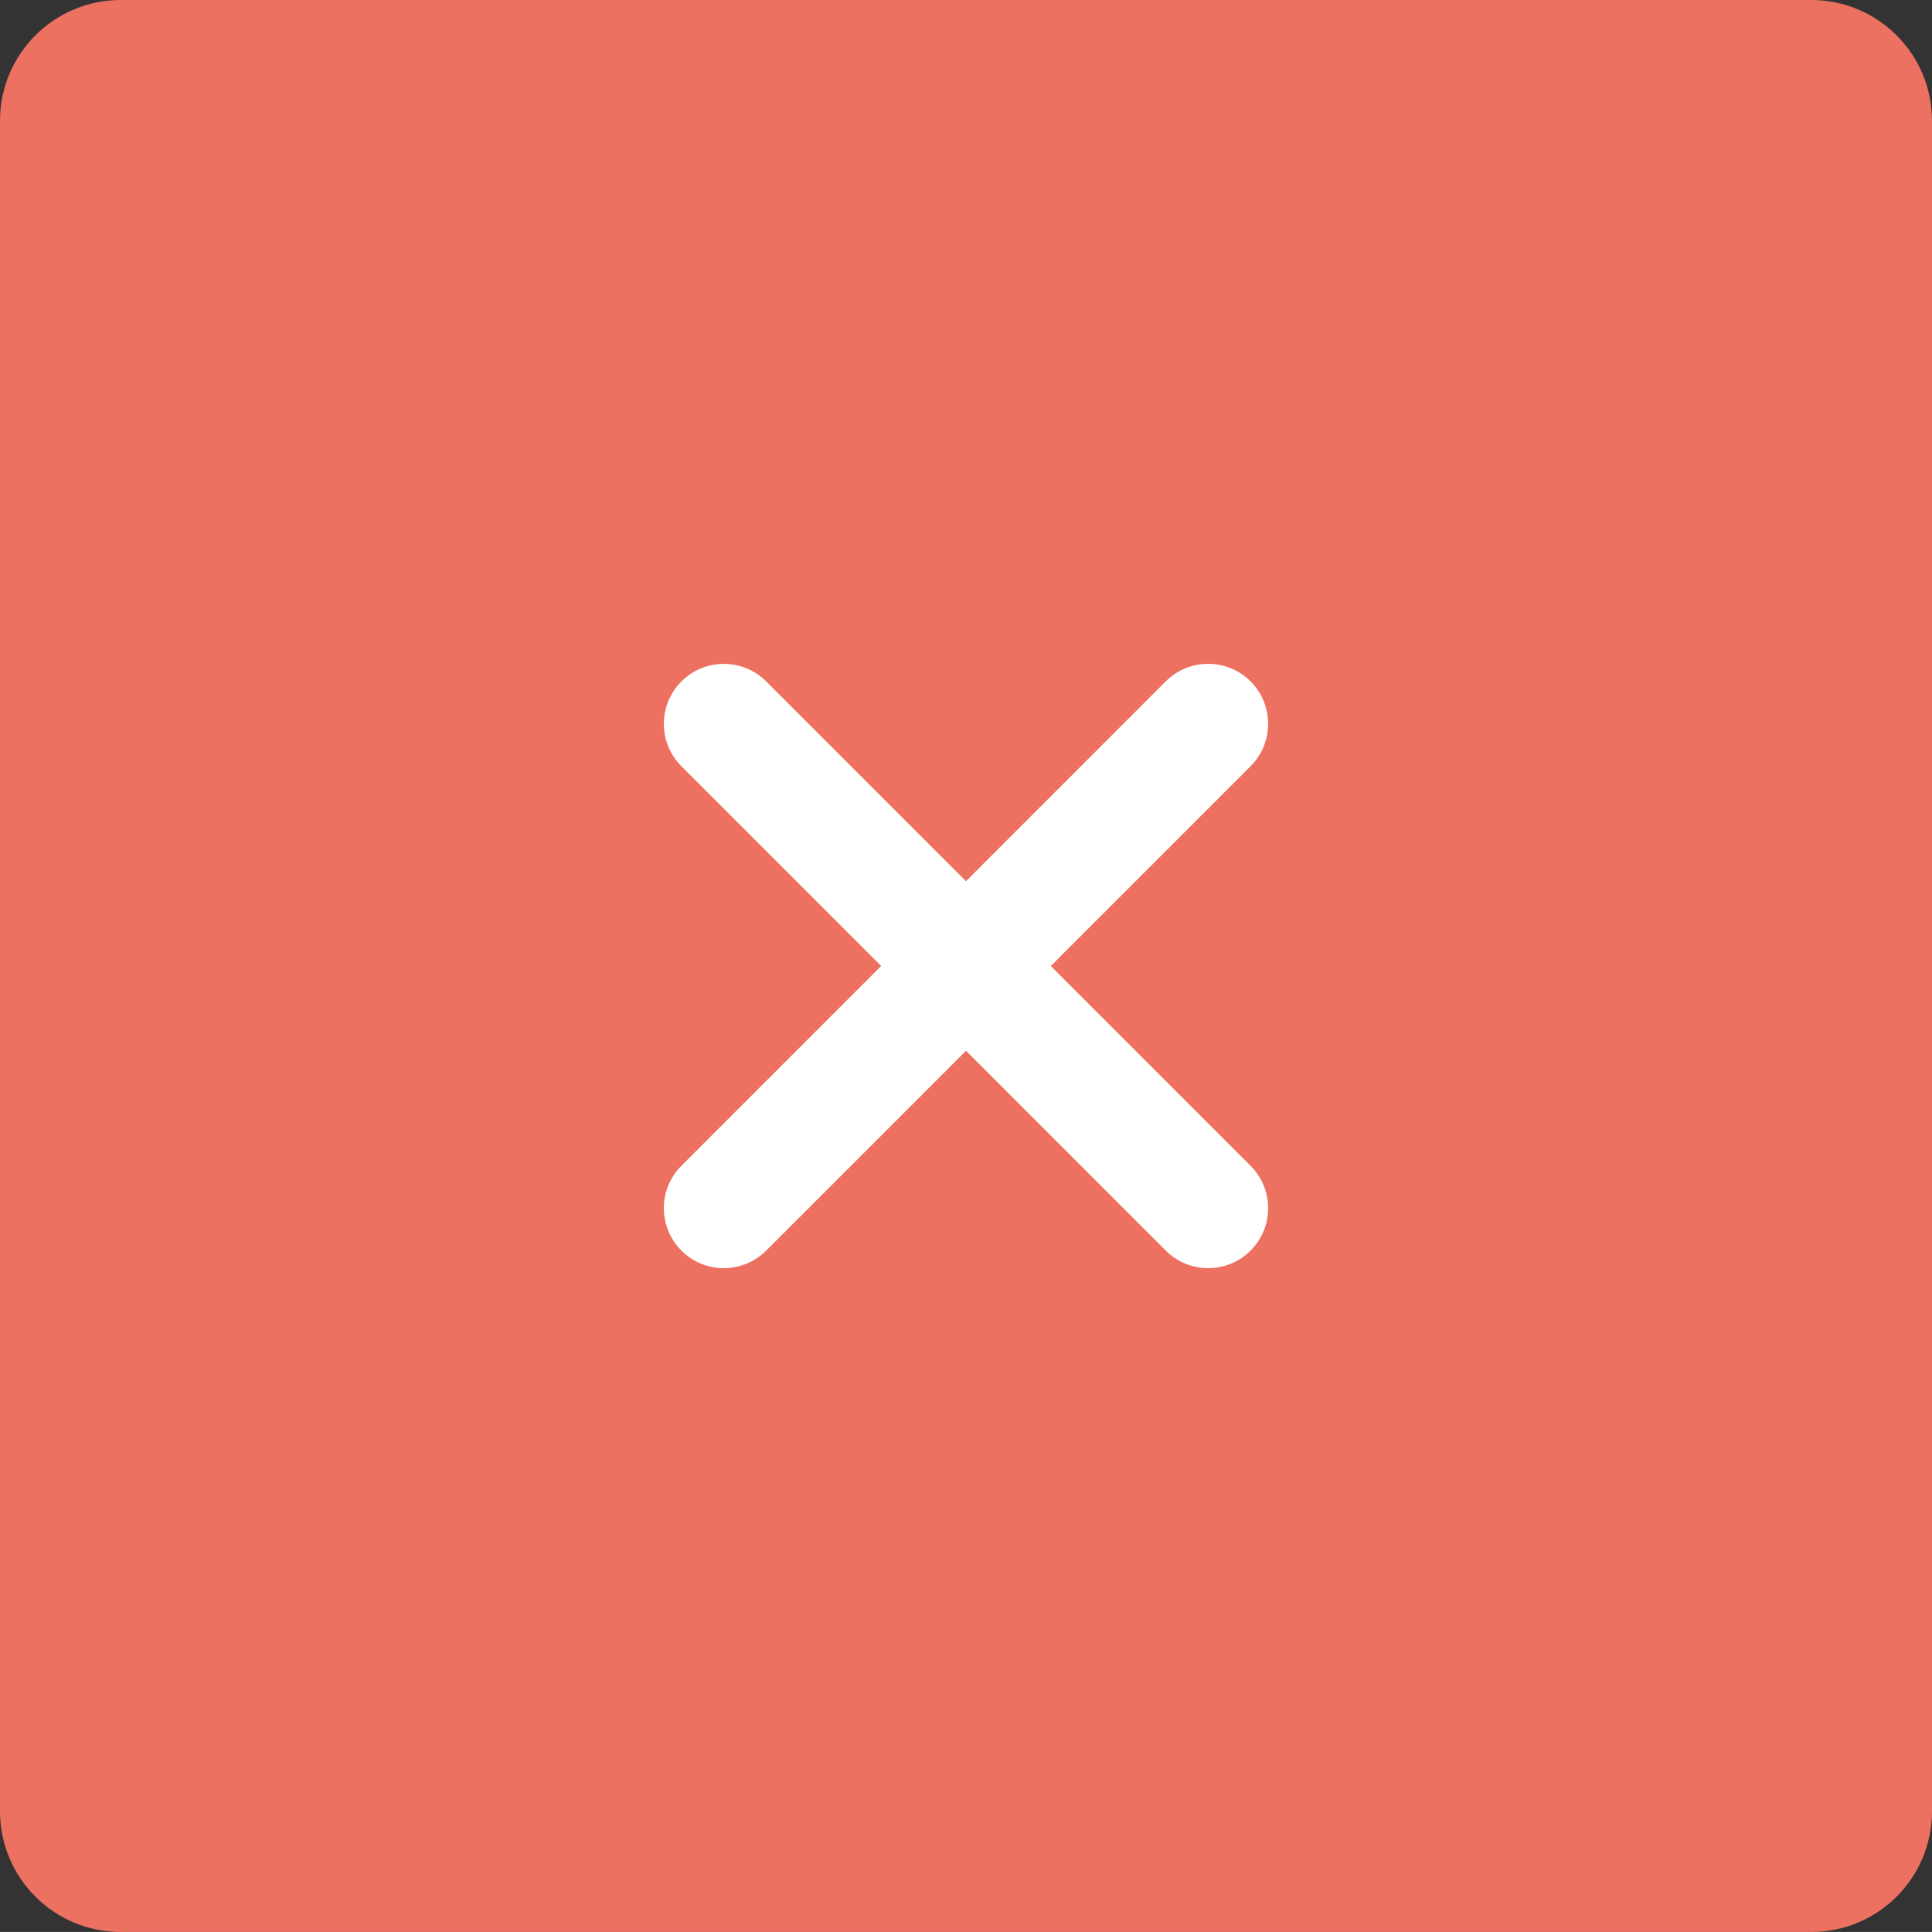 <svg xmlns="http://www.w3.org/2000/svg" xmlns:xlink="http://www.w3.org/1999/xlink" id="Layer_1" width="64" height="63.999" x="0" style="enable-background:new 0 0 64 63.999" y="0" version="1.1" viewBox="0 0 64 63.999" xml:space="preserve"><rect x="0" y="0" width="64" height="63.999" fill="#333333" stroke="none"/><g id="Button_25_"><g><path style="fill:#ed7161" d="M60,0H4C1.791,0,0,1.791,0,4v56c0,2.209,1.791,3.999,4,3.999h56c2.209,0,4-1.79,4-3.999V4 C64,1.791,62.209,0,60,0z"/></g></g><g id="Close"><g><path style="fill-rule:evenodd;clip-rule:evenodd;fill:#fff" d="M34.809,32l6.618-6.618c0.775-0.776,0.775-2.033,0-2.81 c-0.775-0.775-2.033-0.775-2.81,0L32,29.191l-6.618-6.618c-0.775-0.775-2.033-0.775-2.809,0c-0.776,0.776-0.776,2.033,0,2.81 L29.19,32l-6.617,6.618c-0.776,0.775-0.776,2.033,0,2.809c0.775,0.776,2.033,0.776,2.809,0L32,34.809l6.617,6.618 c0.776,0.776,2.034,0.776,2.81,0c0.775-0.775,0.775-2.033,0-2.809L34.809,32z"/></g></g></svg>